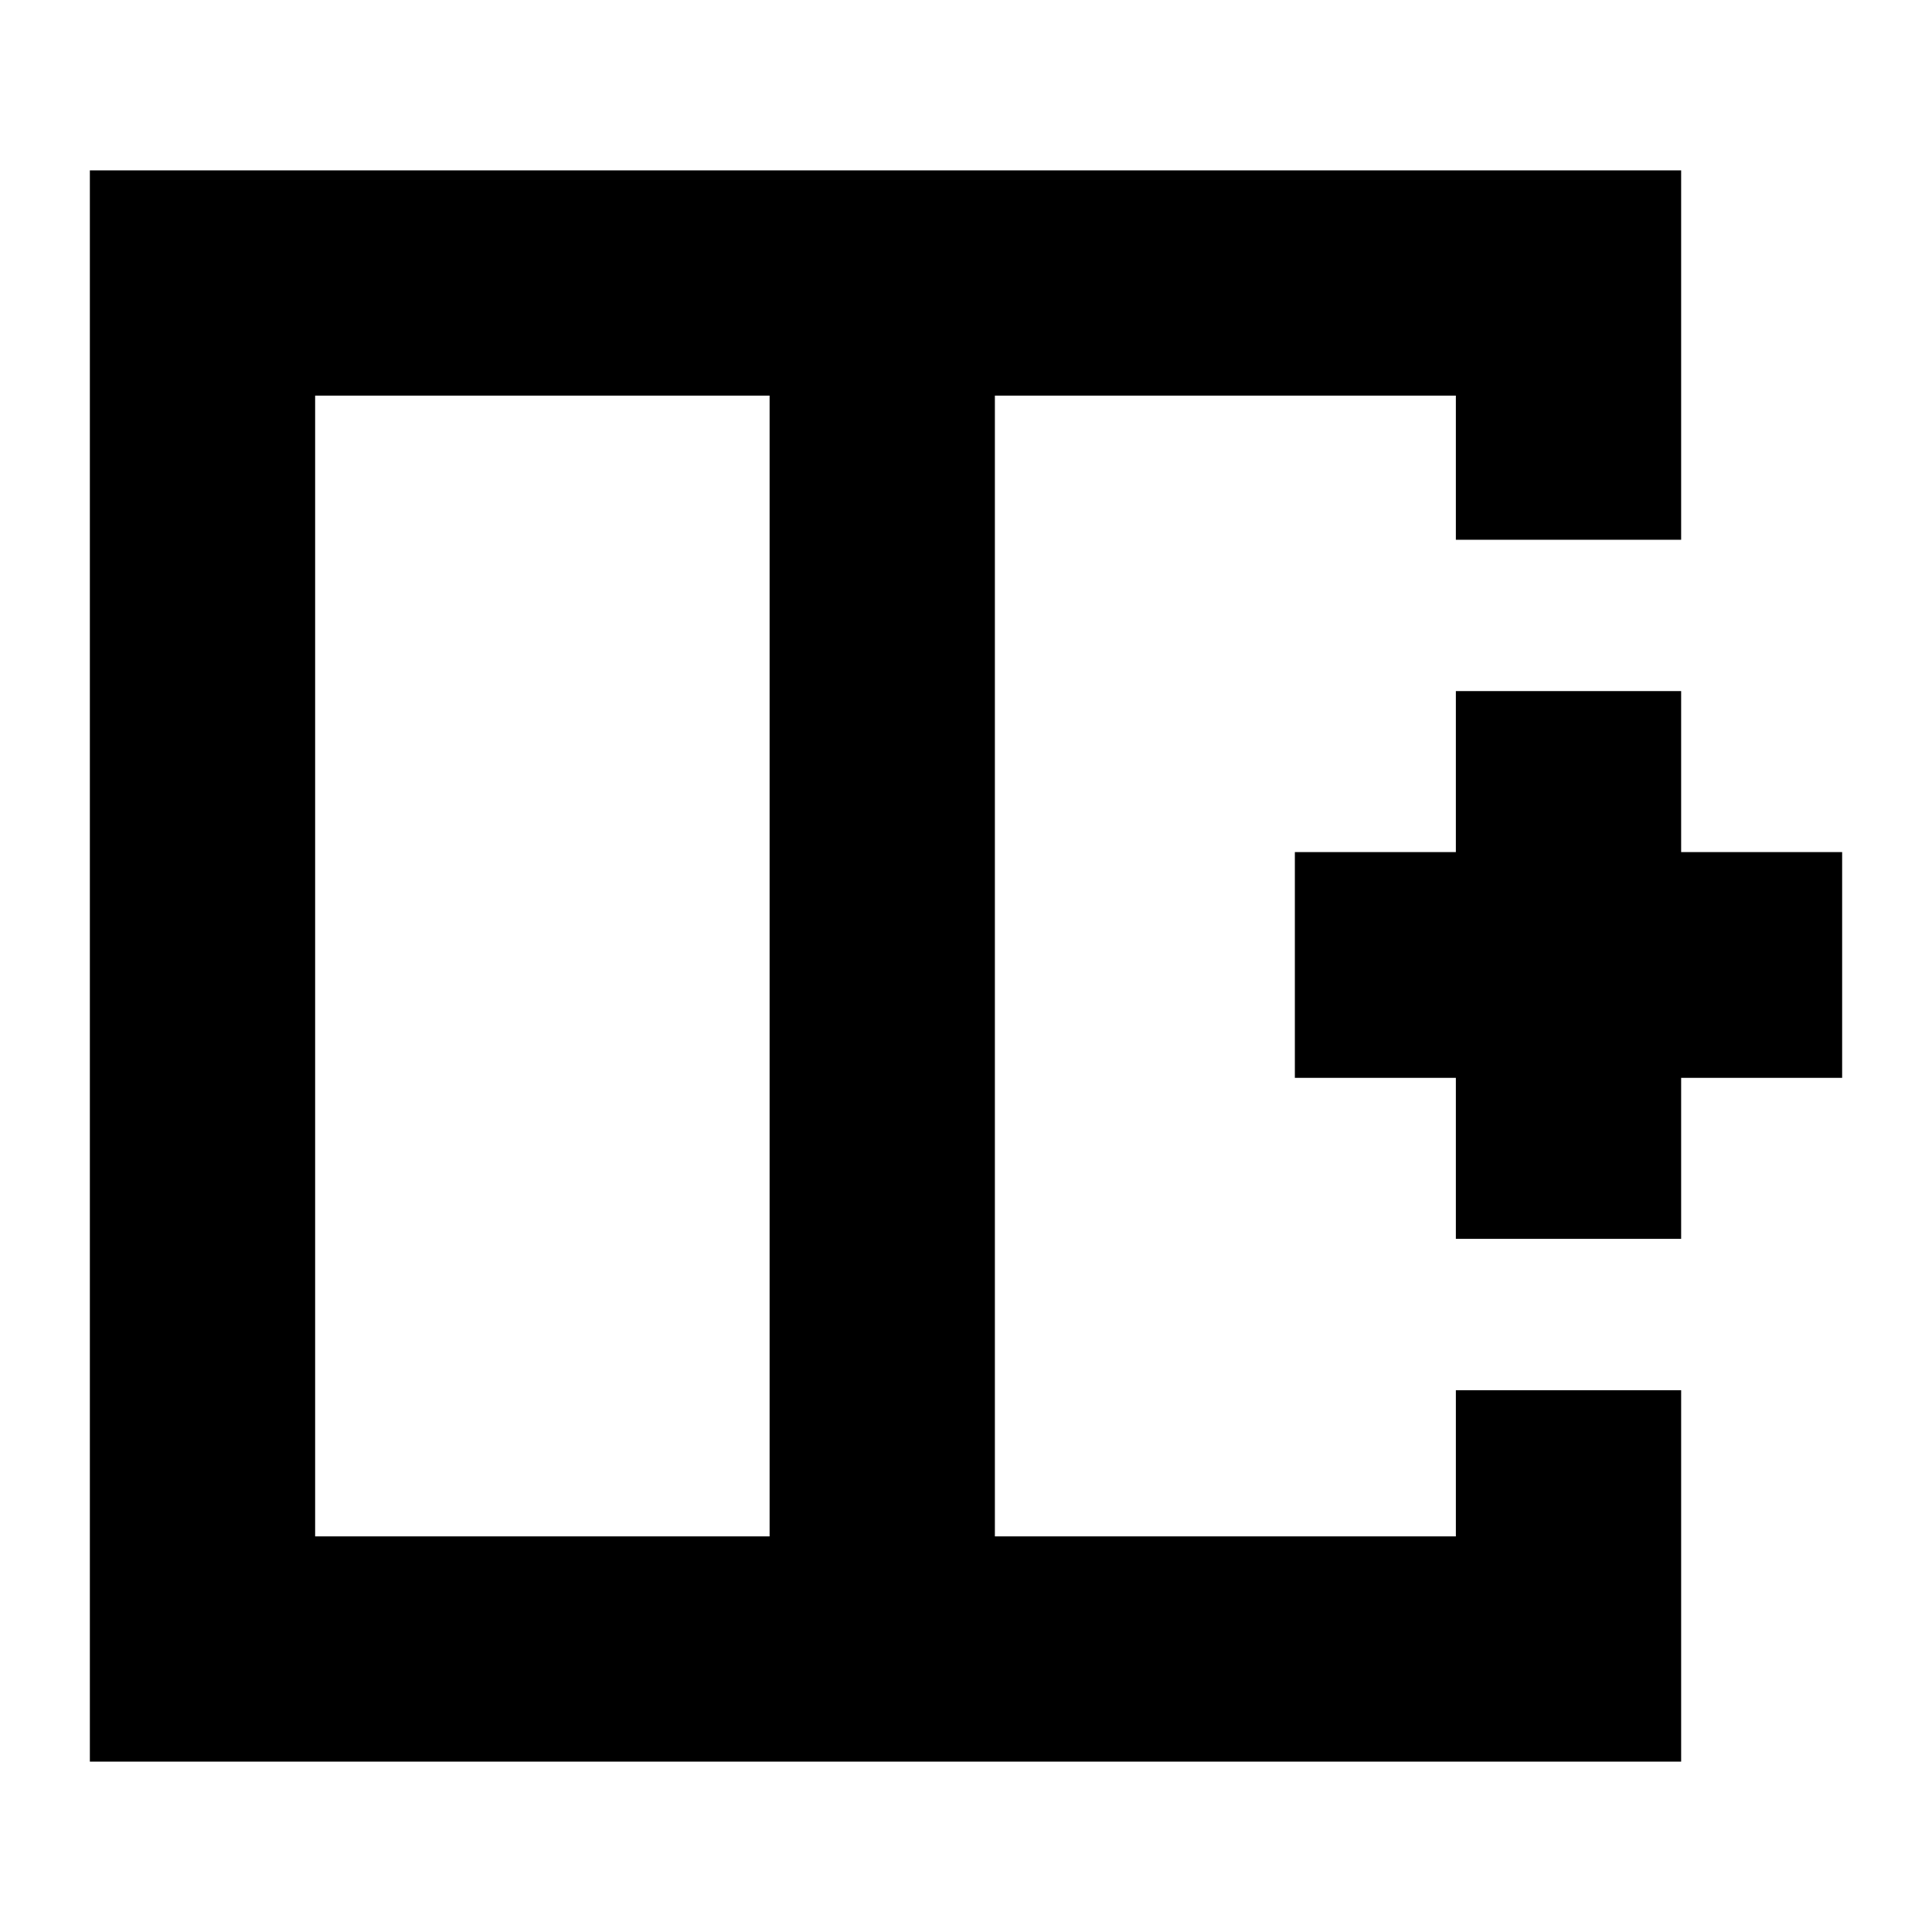 <svg xmlns="http://www.w3.org/2000/svg" height="24" viewBox="0 -960 960 960" width="24"><path d="M156.59-763.41v566.82h225.82v-566.82H156.59ZM44.65-84.65v-790.7h790.7v183.55H723.41v-71.61H494.35v566.82h229.06v-72.61h111.94v184.55H44.65ZM494.35-480Zm-111.94 0h111.94-111.94Zm0 0Zm341 135.59v-80h-80v-112.18h80v-80h111.94v80h80v112.18h-80v80H723.41Z"/></svg>